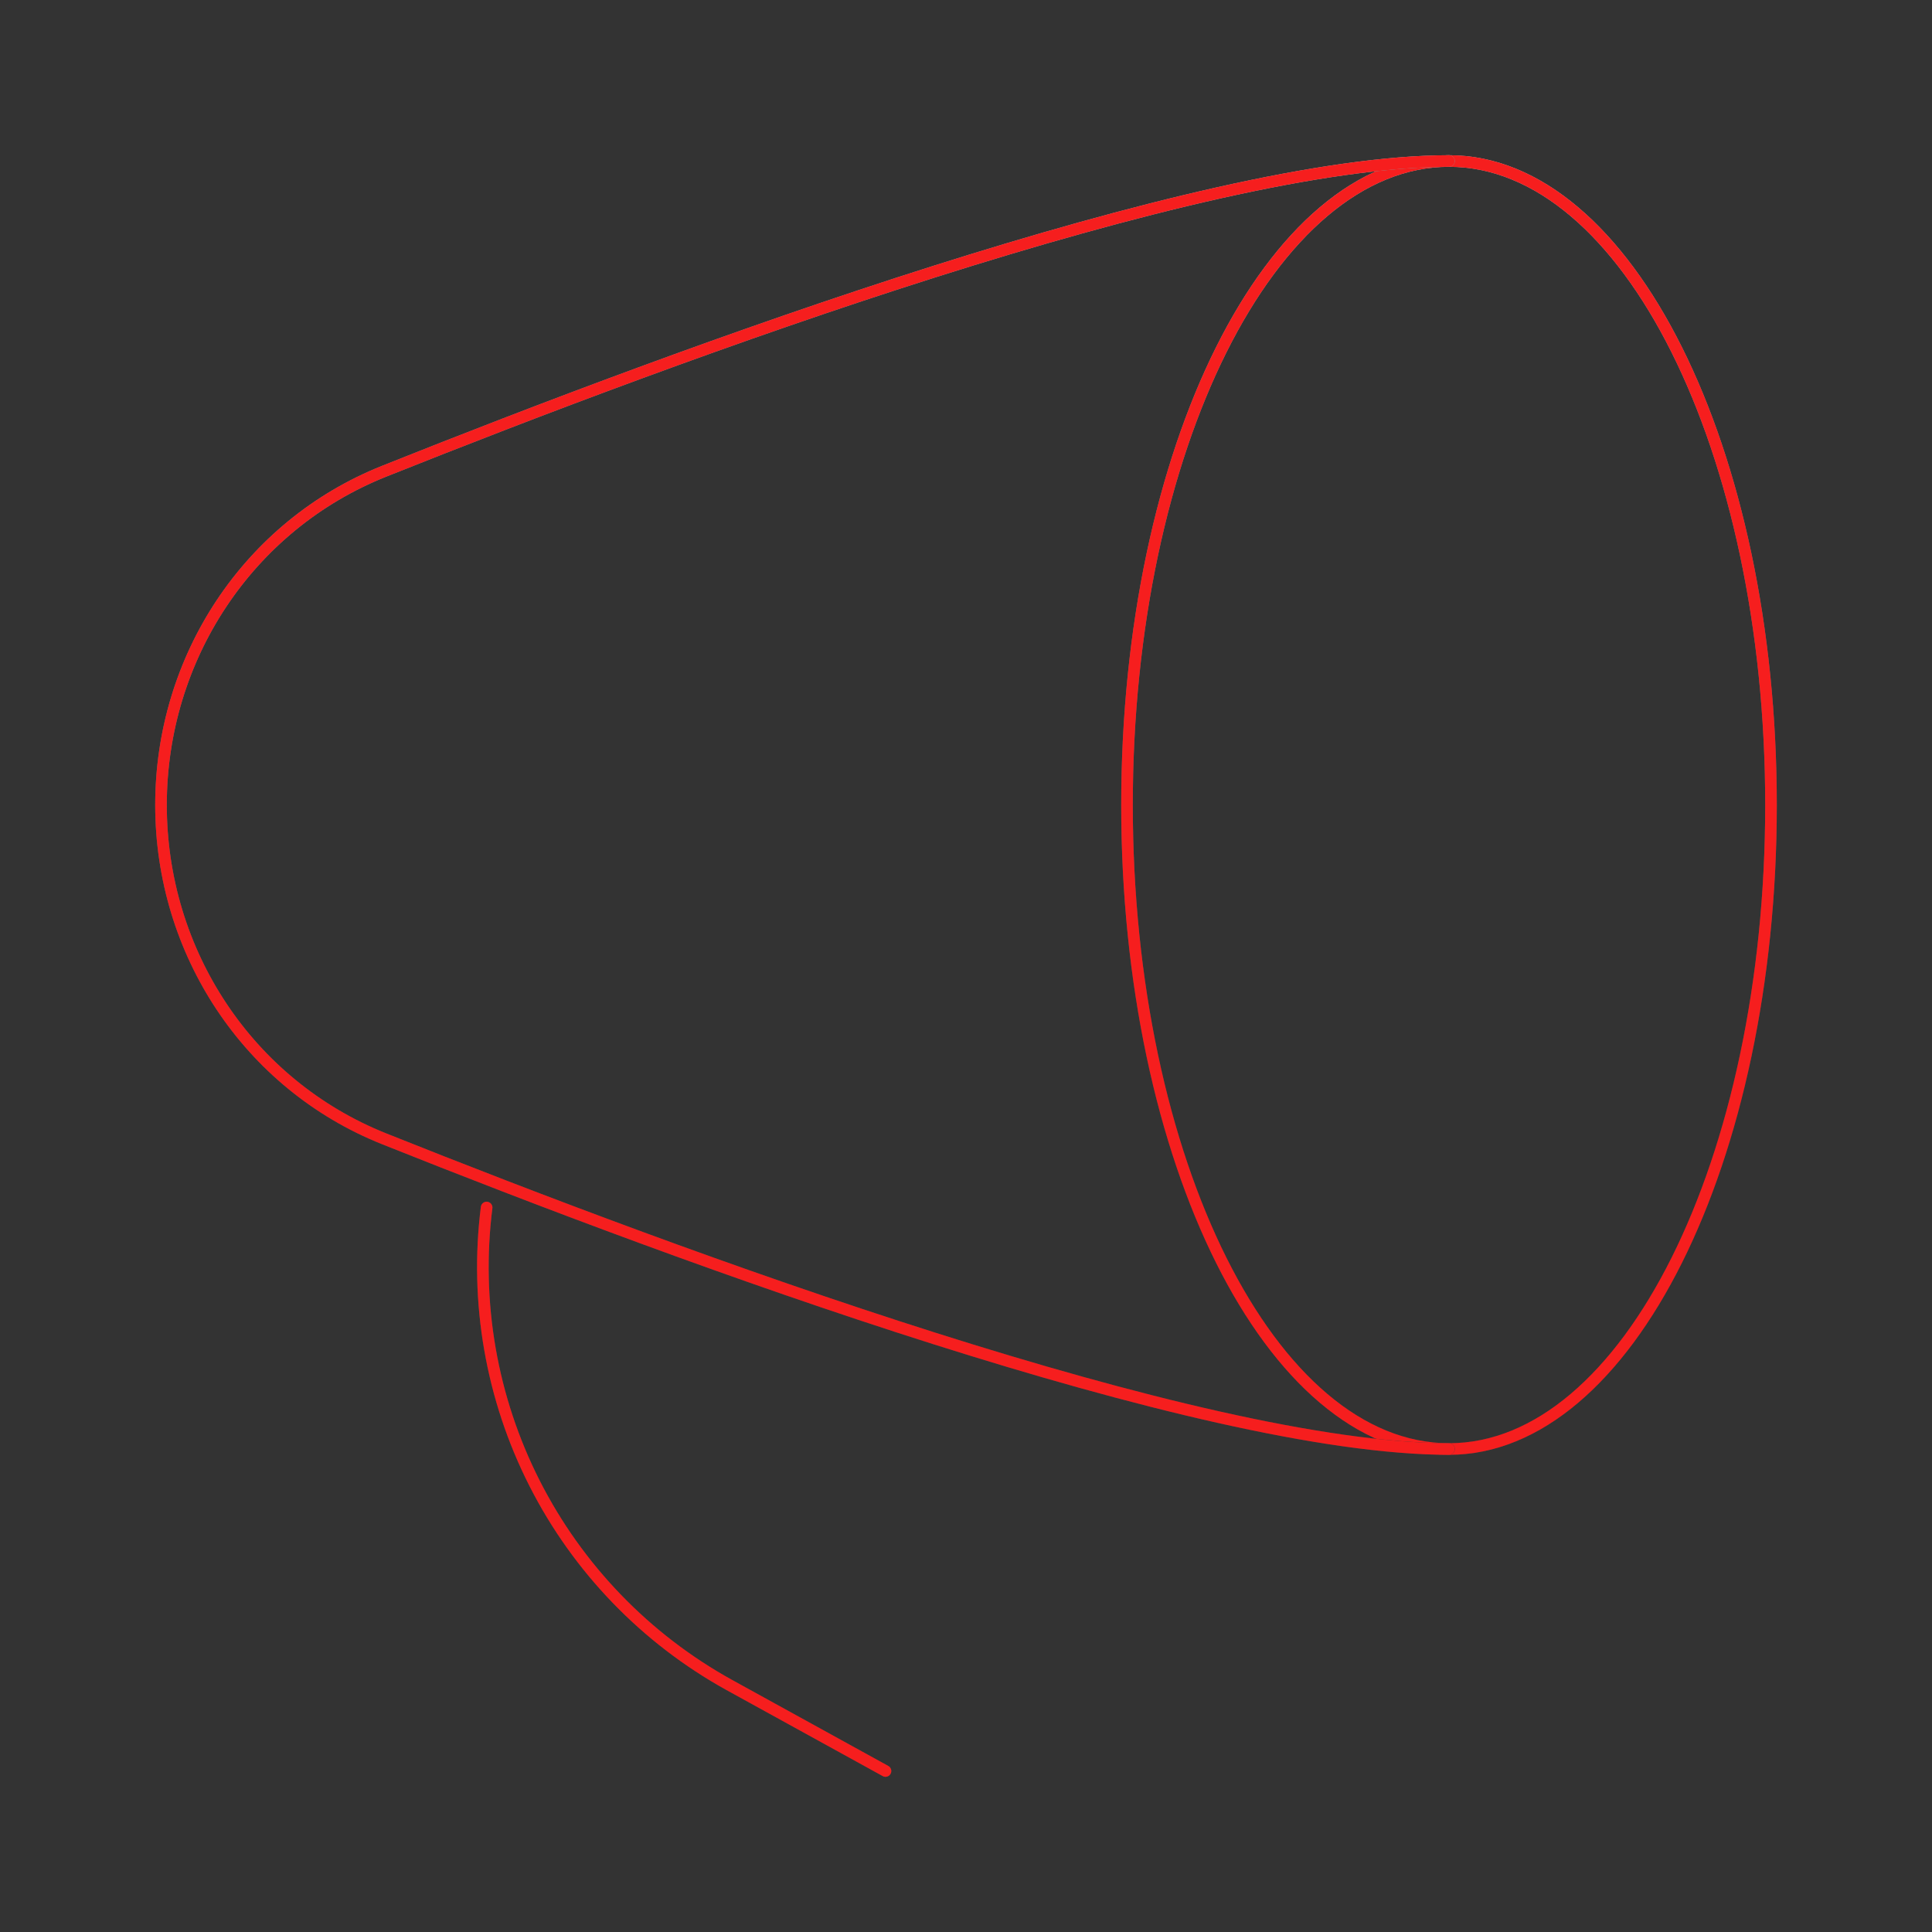 <svg width="250" height="250" viewBox="0 0 250 250" fill="none" xmlns="http://www.w3.org/2000/svg">
<rect x="0" y="0" width="250" height="250" fill="#333333" stroke="none"/>
<path d="M187.501 187.503C210.513 187.503 229.167 150.193 229.167 104.169C229.167 58.145 210.513 20.836 187.501 20.836C164.489 20.836 145.834 58.145 145.834 104.169C145.834 150.193 164.489 187.503 187.501 187.503Z" stroke="#464646" stroke-width="1.5" stroke-linecap="round" stroke-linejoin="round"/>
<path d="M187.501 187.503C210.513 187.503 229.167 150.193 229.167 104.169C229.167 58.145 210.513 20.836 187.501 20.836C164.489 20.836 145.834 58.145 145.834 104.169C145.834 150.193 164.489 187.503 187.501 187.503Z" stroke="url(#paint0_linear_3132_4492)" stroke-width="1.5" stroke-linecap="round" stroke-linejoin="round"/>
<path d="M187.501 187.503C210.513 187.503 229.167 150.193 229.167 104.169C229.167 58.145 210.513 20.836 187.501 20.836C164.489 20.836 145.834 58.145 145.834 104.169C145.834 150.193 164.489 187.503 187.501 187.503Z" stroke="#F61E1E" stroke-width="1.5" stroke-linecap="round" stroke-linejoin="round"/>
<path d="M187.501 20.836C155.178 20.836 88.178 45.607 49.699 60.982C32.074 68.023 20.834 85.19 20.834 104.169C20.834 123.148 32.084 140.315 49.699 147.357C88.178 162.732 155.178 187.503 187.501 187.503M114.584 229.169L94.344 218.023C83.539 212.043 74.774 202.962 69.181 191.951C63.589 180.94 61.425 168.505 62.969 156.253" stroke="#464646" stroke-width="1.5" stroke-linecap="round" stroke-linejoin="round"/>
<path d="M187.501 20.836C155.178 20.836 88.178 45.607 49.699 60.982C32.074 68.023 20.834 85.19 20.834 104.169C20.834 123.148 32.084 140.315 49.699 147.357C88.178 162.732 155.178 187.503 187.501 187.503M114.584 229.169L94.344 218.023C83.539 212.043 74.774 202.962 69.181 191.951C63.589 180.94 61.425 168.505 62.969 156.253" stroke="url(#paint1_linear_3132_4492)" stroke-width="1.5" stroke-linecap="round" stroke-linejoin="round"/>
<path d="M187.501 20.836C155.178 20.836 88.178 45.607 49.699 60.982C32.074 68.023 20.834 85.19 20.834 104.169C20.834 123.148 32.084 140.315 49.699 147.357C88.178 162.732 155.178 187.503 187.501 187.503M114.584 229.169L94.344 218.023C83.539 212.043 74.774 202.962 69.181 191.951C63.589 180.94 61.425 168.505 62.969 156.253" stroke="#F61E1E" stroke-width="1.5" stroke-linecap="round" stroke-linejoin="round"/>
<defs>
<linearGradient id="paint0_linear_3132_4492" x1="187.435" y1="-24.997" x2="191.951" y2="187.408" gradientUnits="userSpaceOnUse">
<stop stop-color="white"/>
<stop offset="0.857" stop-color="#601312" stop-opacity="0.23"/>
</linearGradient>
<linearGradient id="paint1_linear_3132_4492" x1="104.037" y1="-36.456" x2="107.566" y2="229.124" gradientUnits="userSpaceOnUse">
<stop stop-color="white"/>
<stop offset="0.857" stop-color="#601312" stop-opacity="0.23"/>
</linearGradient>
</defs>
</svg>
